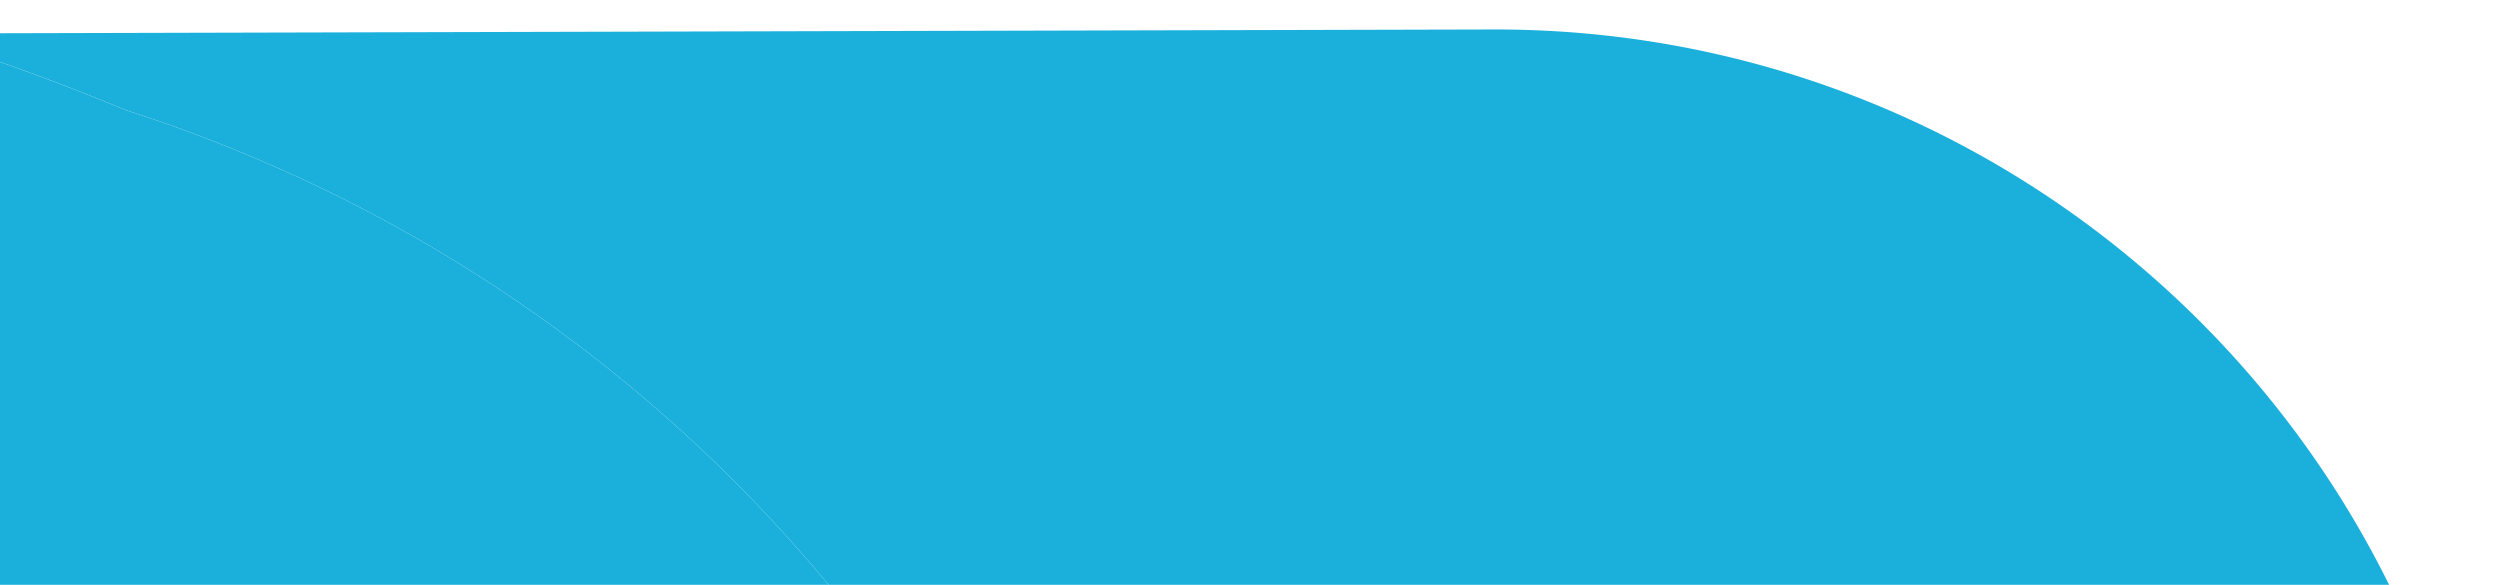 <svg xmlns="http://www.w3.org/2000/svg" xmlns:xlink="http://www.w3.org/1999/xlink" width="1509" height="353" viewBox="0 0 1509 353"><defs><style>.a{fill:#fff;stroke:#707070;}.b{clip-path:url(#a);}.c{fill:#1bb0dc;}</style><clipPath id="a"><rect class="a" width="1509" height="353" transform="translate(0 7000)"/></clipPath></defs><g class="b" transform="translate(0 -7000)"><g transform="translate(-1185.965 8631.711) rotate(-104)"><path class="c" d="M1102.945,268.217A912.462,912.462,0,0,1,829.034,550.012,903.741,903.741,0,0,1,337.565,699.3l-11.309.089A904.089,904.089,0,0,1-62.915,610.219C-216.782,536.252-387.539,672.138-346.659,837.9l59.793,242.465c70.5,285.9,334.5,473.015,618.186,456.73,284.128,16.875,548.782-170.373,619.352-456.641l228.173-925.108q-35.367,58.265-75.9,112.869" transform="translate(110.423 1334.97)"/><path class="c" d="M-212.883,593.284-306.81,974.143l11.309-.089a903.744,903.744,0,0,0,491.469-149.29A912.469,912.469,0,0,0,469.879,542.969q40.437-54.567,75.9-112.869l39.759-161.264a95.732,95.732,0,0,0-69.98-115.792,602.776,602.776,0,0,0-144.566-17.657c-270.427,0-516.228,183.572-583.875,457.9" transform="translate(743.489 1060.219)"/></g></g></svg>